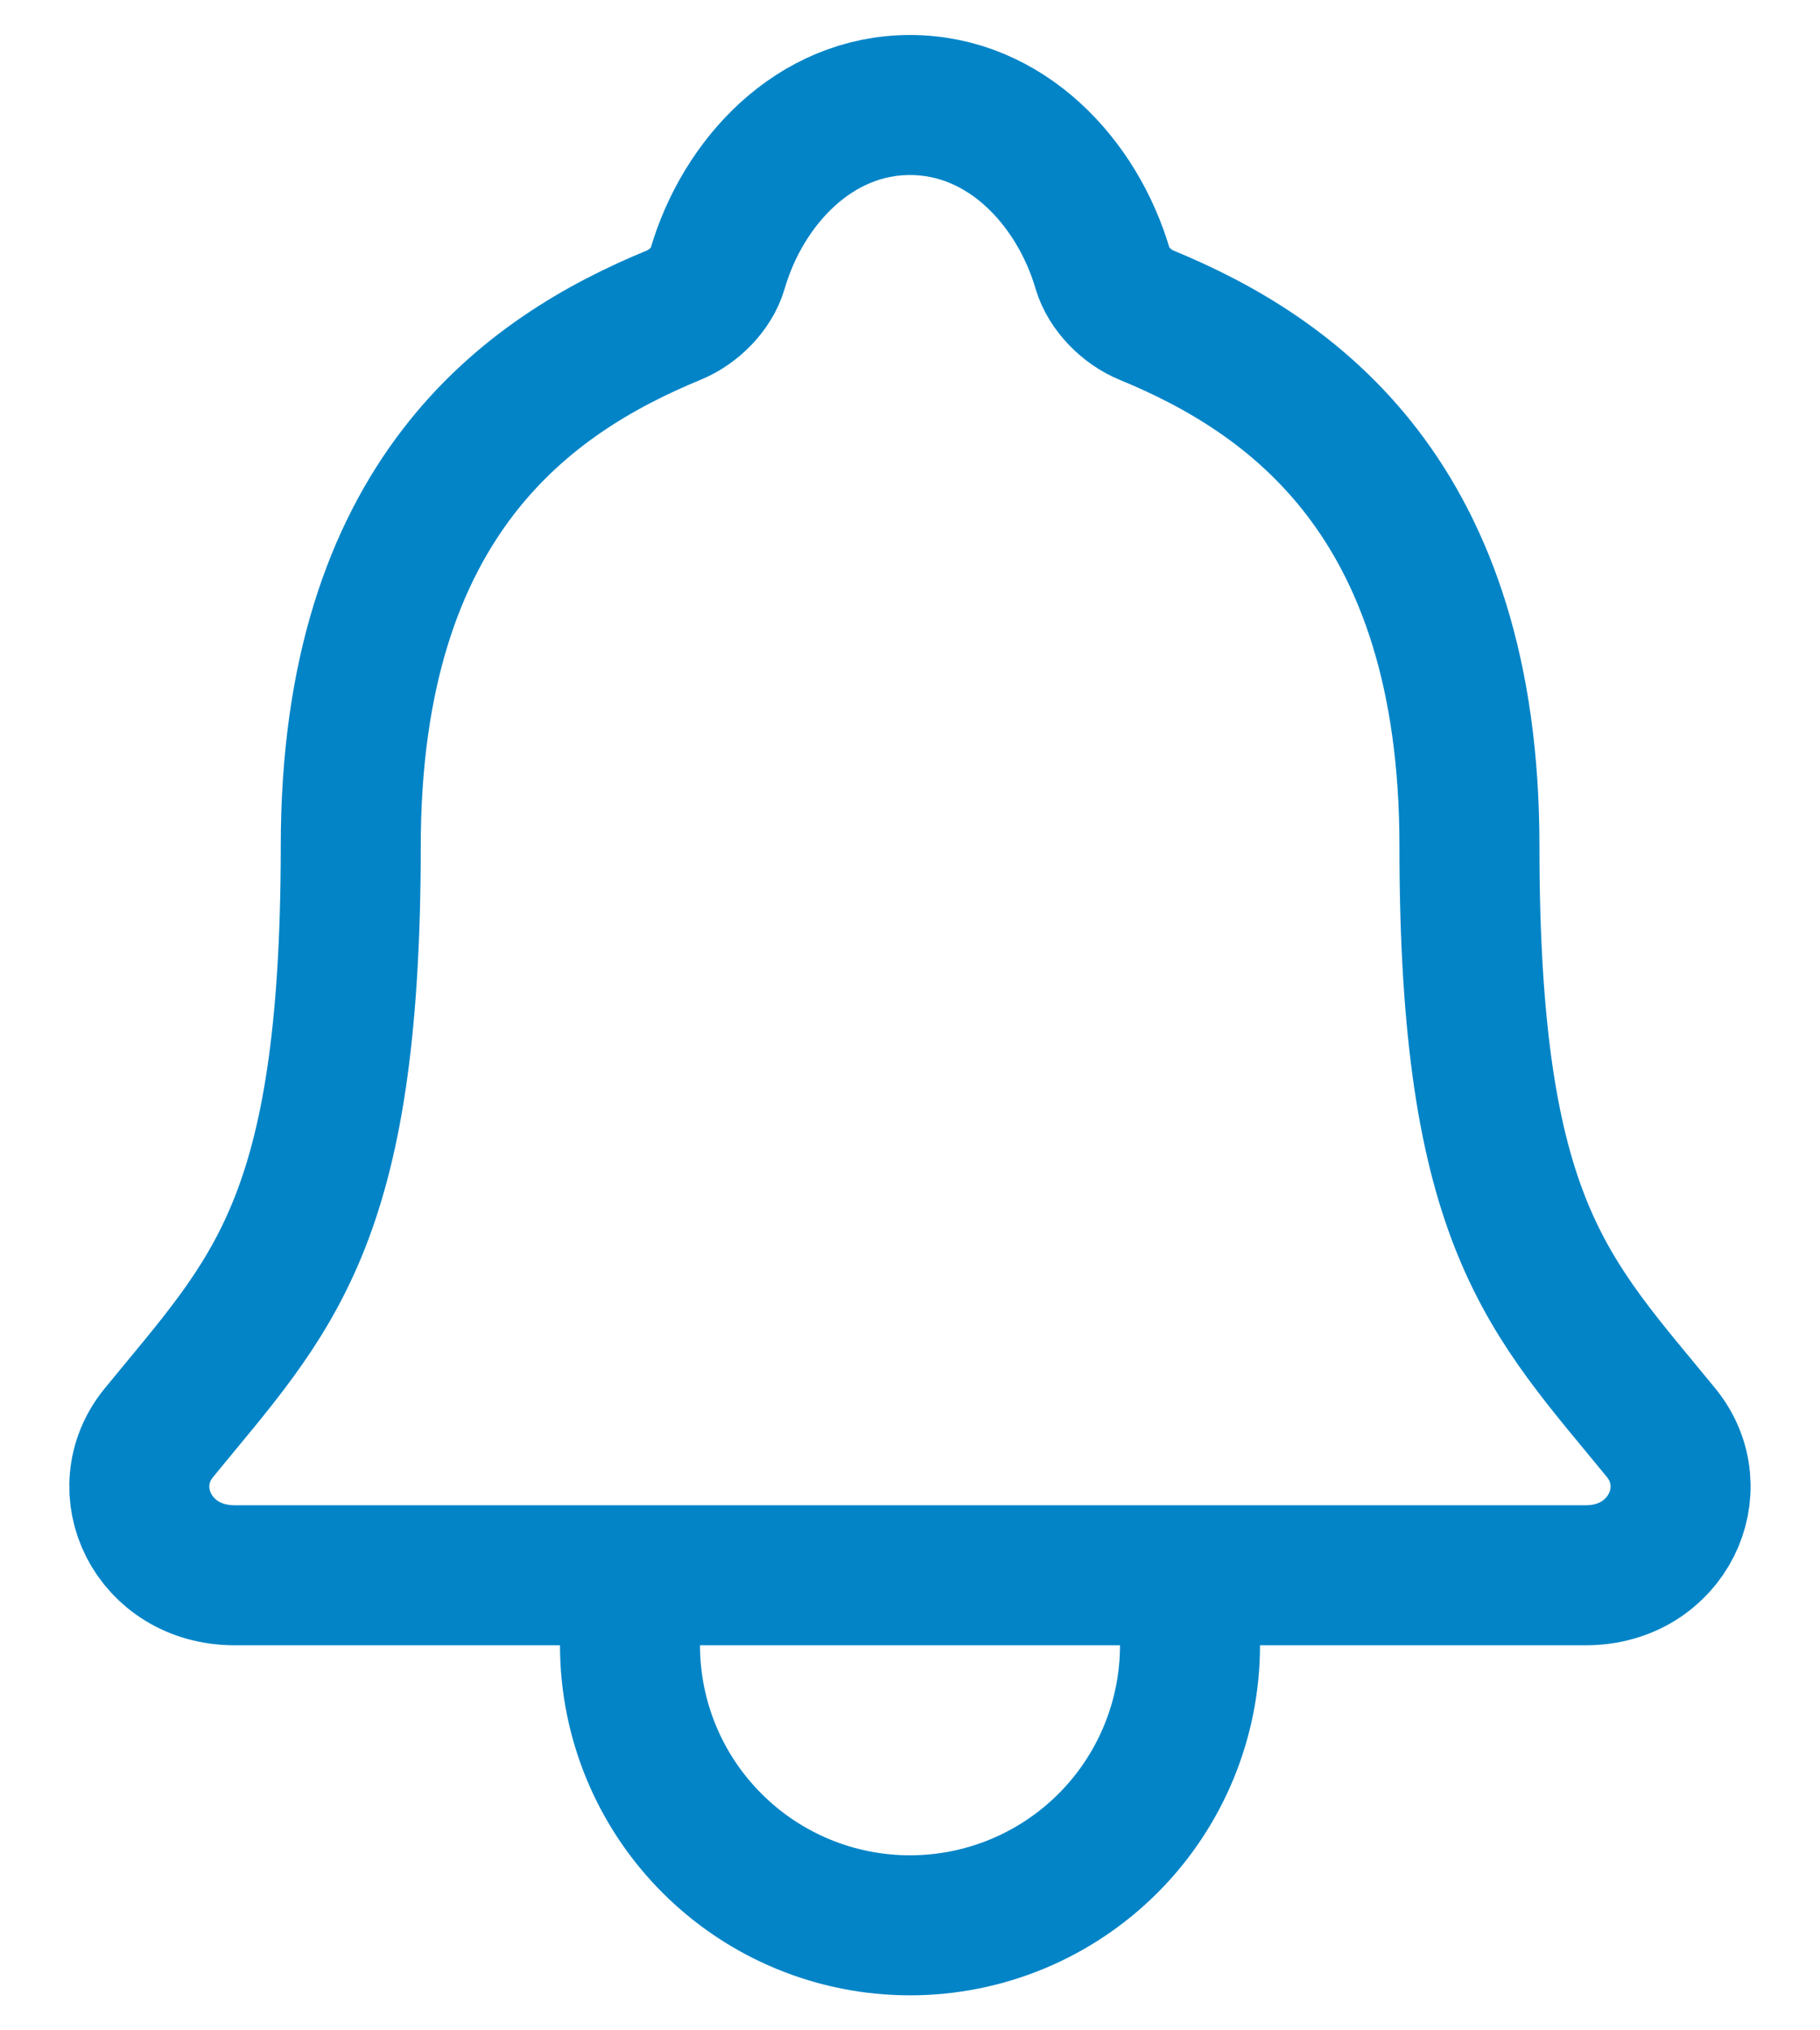 <svg width="26" height="29" viewBox="0 0 26 29" fill="none" xmlns="http://www.w3.org/2000/svg">
<path d="M17 22.5V23.5C17 24.561 16.579 25.578 15.829 26.328C15.078 27.079 14.061 27.5 13 27.5C11.939 27.5 10.922 27.079 10.172 26.328C9.421 25.578 9 24.561 9 23.5V22.5M23.73 20.464C22.125 18.5 20.992 17.5 20.992 12.084C20.992 7.125 18.459 5.358 16.375 4.5C16.098 4.386 15.838 4.125 15.753 3.841C15.388 2.596 14.363 1.5 13 1.5C11.638 1.5 10.612 2.597 10.25 3.842C10.166 4.129 9.905 4.386 9.628 4.5C7.541 5.359 5.011 7.12 5.011 12.084C5.008 17.5 3.875 18.5 2.27 20.464C1.605 21.278 2.188 22.5 3.351 22.5H22.656C23.813 22.5 24.391 21.274 23.73 20.464Z" stroke="#0284C7" stroke-width="2" stroke-linecap="round" stroke-linejoin="round"/>
</svg>
